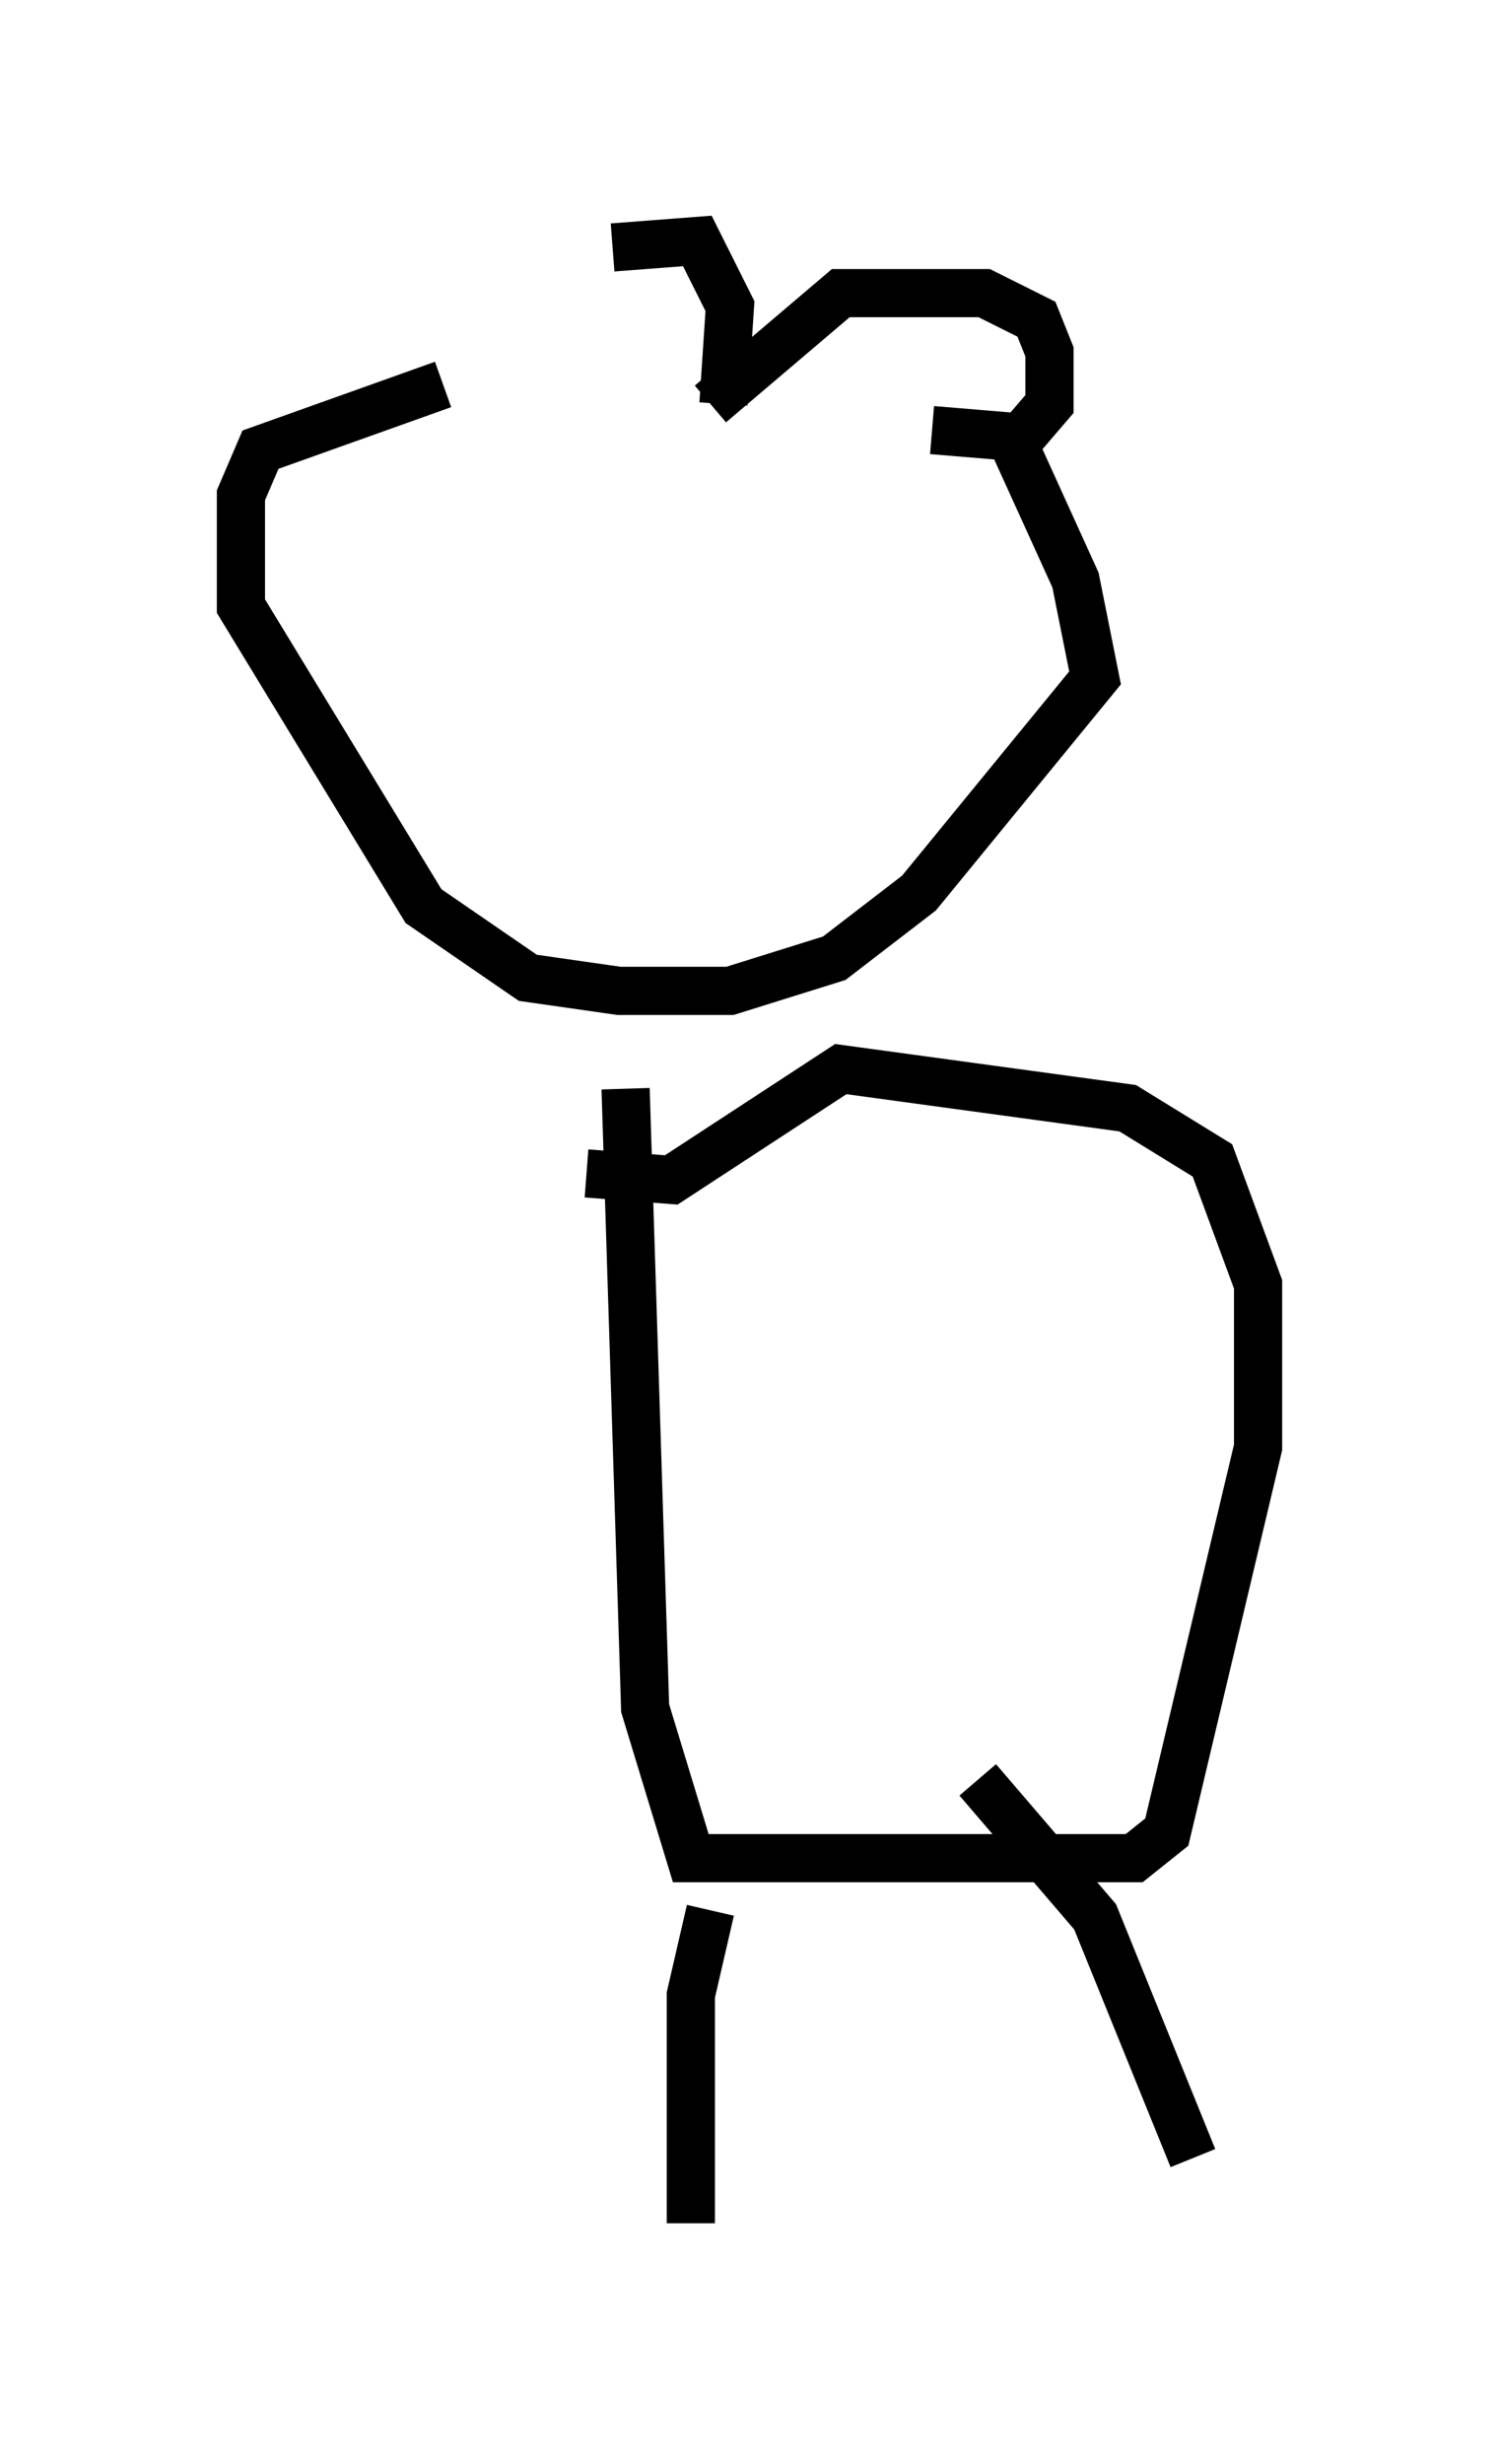 <?xml version="1.0" encoding="utf-8" ?>
<svg baseProfile="full" height="51.136" version="1.1" width="31.109" xmlns="http://www.w3.org/2000/svg" xmlns:ev="http://www.w3.org/2001/xml-events" xmlns:xlink="http://www.w3.org/1999/xlink"><defs /><rect fill="white" height="51.136" width="31.109" x="0" y="0" /><path d="M9.736, 7.165 m2.977, -2.03 l1.759, -0.135 0.677, 1.353 l-0.135, 2.03 m-0.271, 0.0 l2.706, -2.3 2.977, 0.0 l1.083, 0.541 0.271, 0.677 l0.0, 1.083 -0.812, 0.947 m-11.773, -1.353 l-3.789, 1.353 -0.406, 0.947 l0.0, 2.3 3.789, 6.225 l2.165, 1.488 1.894, 0.271 l2.3, 0.0 2.165, -0.677 l1.759, -1.353 3.654, -4.465 l-0.406, -2.03 -1.353, -2.977 l-1.624, -0.135 m-6.36, 13.667 l0.406, 12.855 0.947, 3.112 l9.202, 0.0 0.677, -0.541 l1.894, -7.984 0.0, -3.383 l-0.947, -2.571 -1.759, -1.083 l-5.954, -0.812 -3.518, 2.3 l-1.759, -0.135 m2.571, 15.291 l-0.406, 1.759 0.0, 4.736 m5.954, -9.202 l2.436, 2.842 2.03, 5.007 " fill="none" stroke="black" stroke-width="1" /></svg>